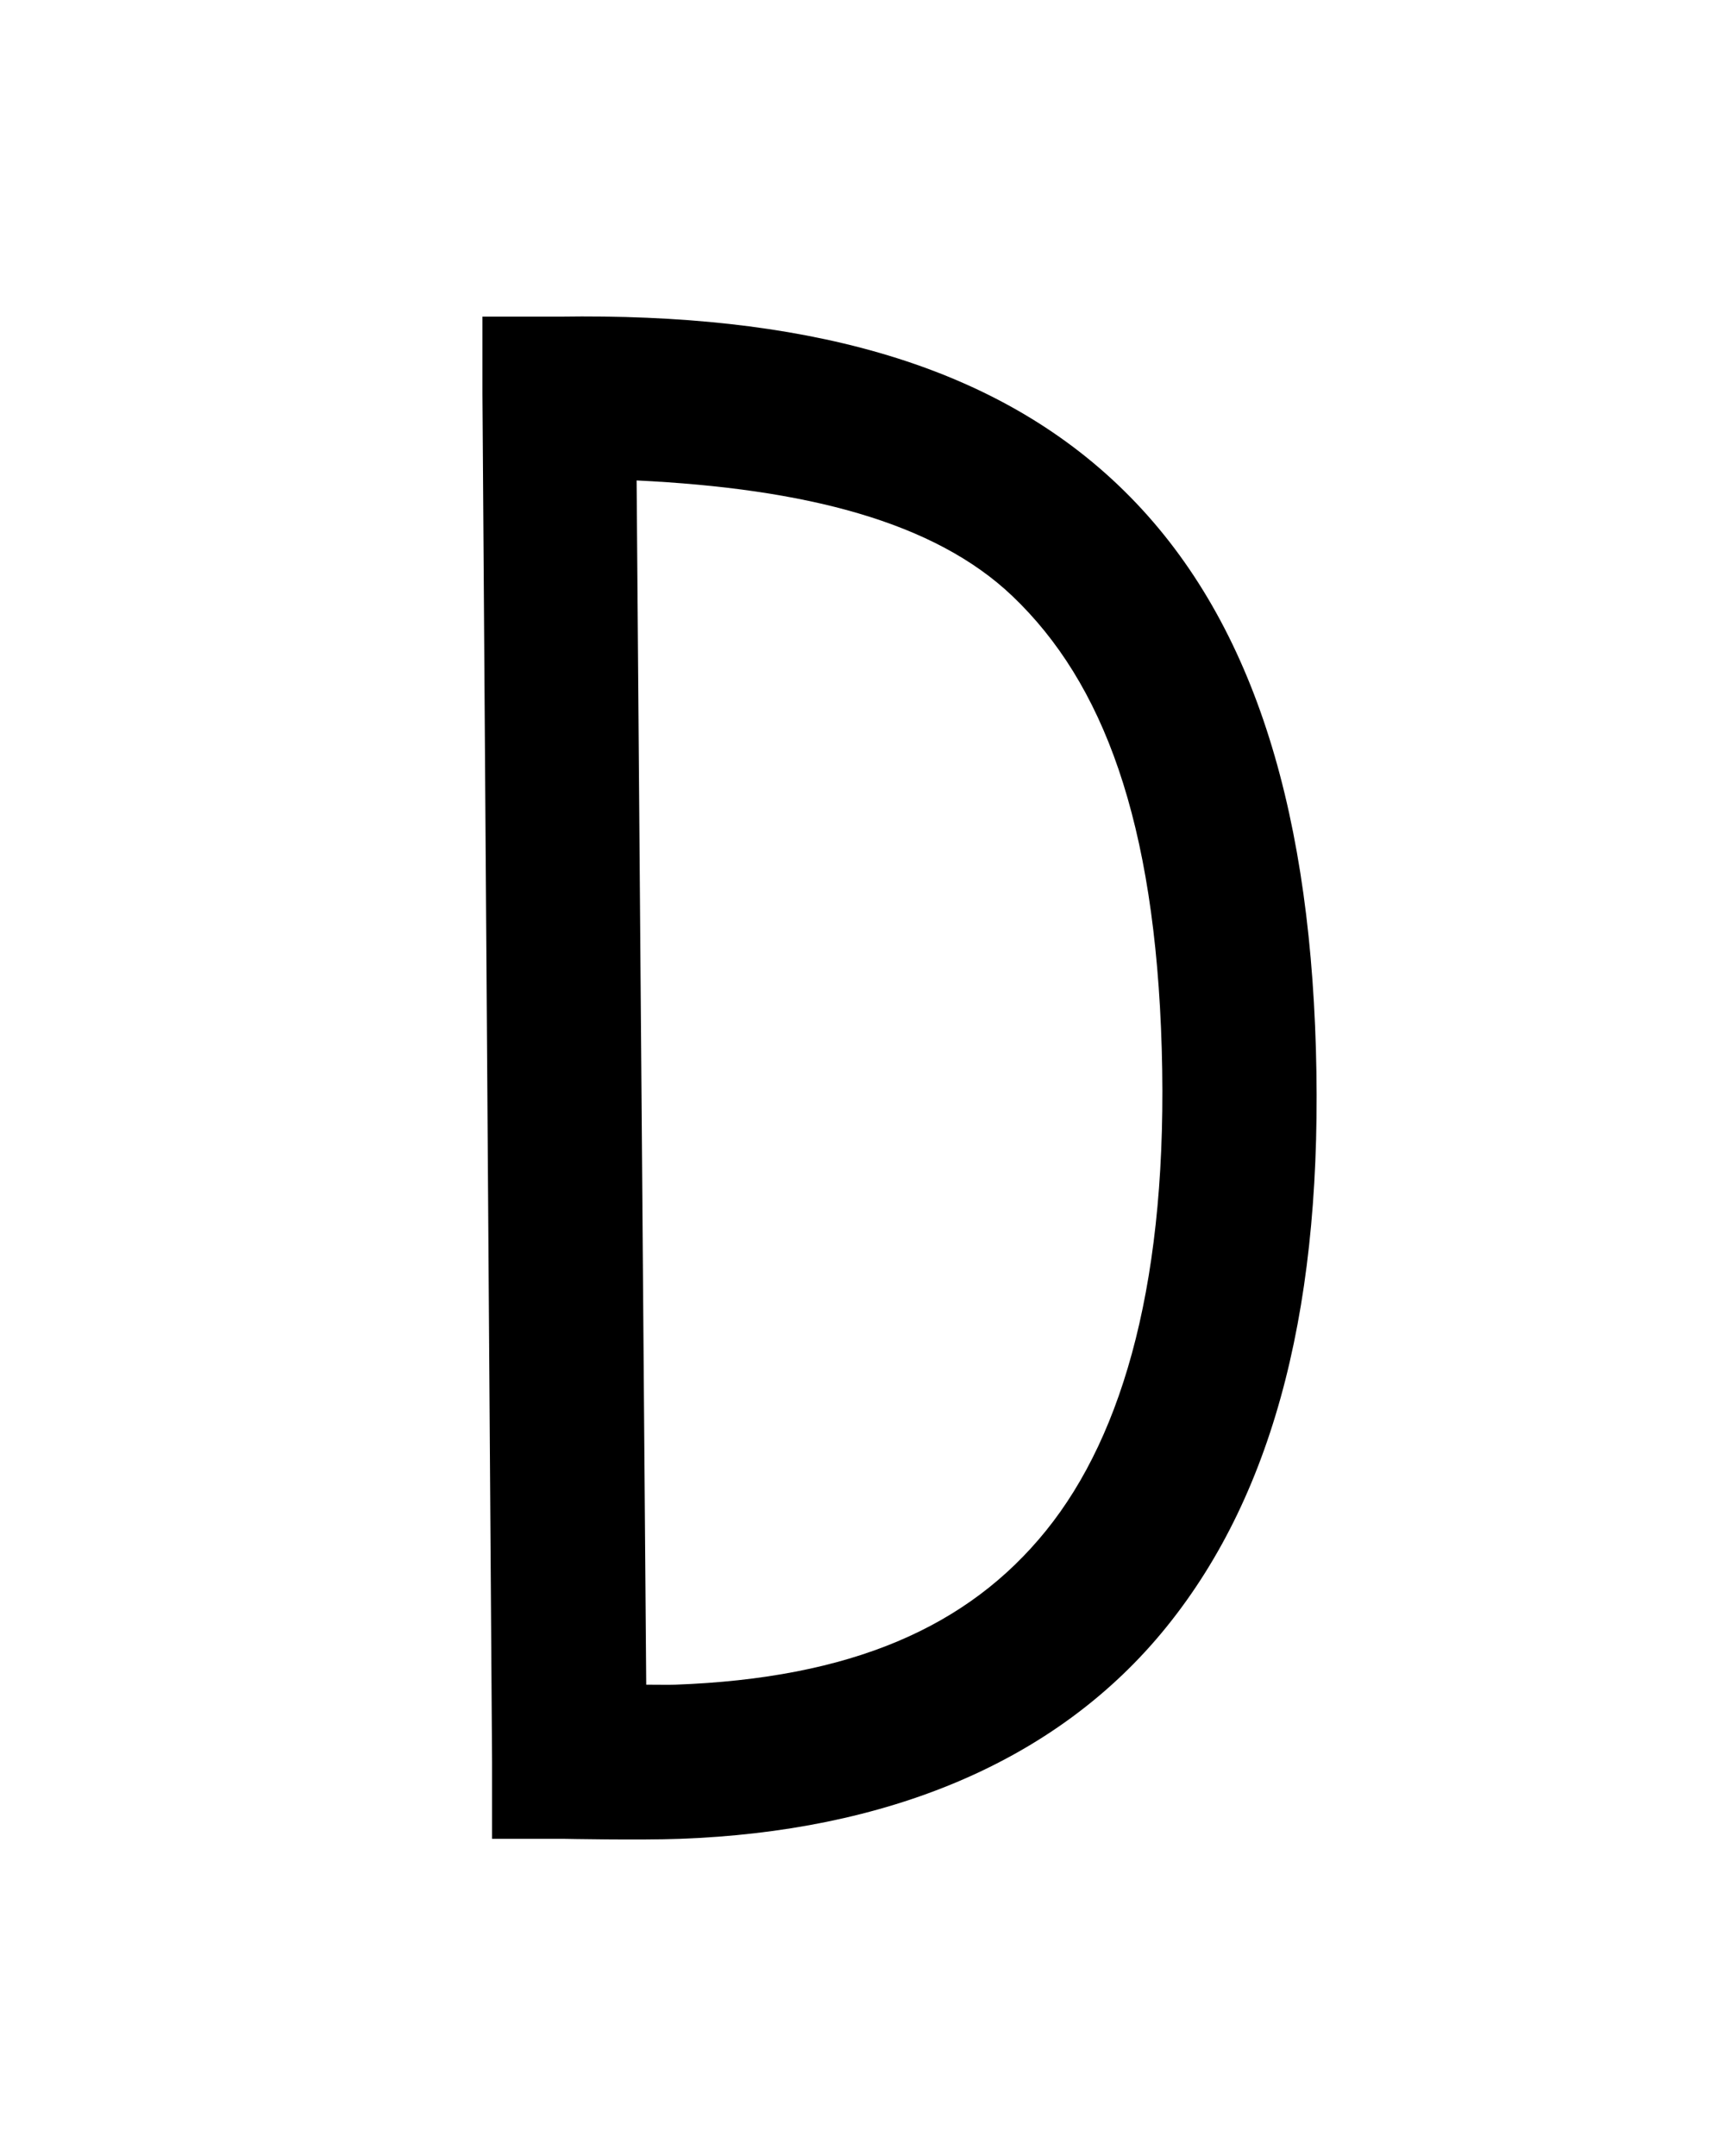 <?xml version="1.0" encoding="UTF-8" standalone="no"?>
<!-- Created with Inkscape (http://www.inkscape.org/) -->
<svg
   xmlns:svg="http://www.w3.org/2000/svg"
   xmlns="http://www.w3.org/2000/svg"
   version="1.0"
   width="42.52"
   height="53.15"
   id="svg2">
  <defs
     id="defs4" />
  <g
     id="layer2"
     style="display:none">
    <rect
       width="31.949"
       height="34.973"
       ry="0.213"
       x="5.007"
       y="9.263"
       id="rect3211"
       style="fill:none;fill-opacity:1;fill-rule:nonzero;stroke:#000000;stroke-width:0.07;stroke-linecap:butt;stroke-linejoin:miter;marker:none;marker-start:none;marker-mid:none;marker-end:none;stroke-miterlimit:4;stroke-dasharray:none;stroke-dashoffset:0;stroke-opacity:1;visibility:visible;display:inline;overflow:visible;enable-background:accumulate" />
    <rect
       width="42.52"
       height="53.15"
       ry="0.324"
       x="-3.1811524e-06"
       y="-1.6357421e-06"
       id="rect2383"
       style="fill:none;fill-opacity:1;fill-rule:nonzero;stroke:#000000;stroke-width:0.1;stroke-linecap:butt;stroke-linejoin:miter;marker:none;marker-start:none;marker-mid:none;marker-end:none;stroke-miterlimit:4;stroke-dasharray:none;stroke-dashoffset:0;stroke-opacity:1;visibility:visible;display:inline;overflow:visible;enable-background:accumulate" />
  </g>
  <path
     d="M 11.892,7.806 L 11.892,9.706 L 12.129,43.431 L 12.129,45.331 L 13.911,45.331 C 13.911,45.331 15.759,45.368 16.761,45.331 C 21.806,45.148 26.035,43.475 28.754,40.106 C 31.474,36.738 32.614,32.004 32.436,25.856 C 32.257,19.705 30.787,15.032 27.567,11.963 C 24.347,8.893 19.683,7.717 13.792,7.806 L 11.892,7.806 z M 15.692,11.844 C 19.863,12.046 23.032,12.862 24.954,14.694 C 27.191,16.826 28.473,20.241 28.636,25.856 C 28.799,31.474 27.713,35.345 25.786,37.731 C 23.859,40.118 20.975,41.374 16.642,41.531 C 16.451,41.538 16.239,41.53 15.929,41.531 L 15.692,11.844 z"
     id="path3895"
     style="fill:#000000;fill-opacity:1;fill-rule:evenodd;stroke:none;stroke-width:1px;stroke-linecap:butt;stroke-linejoin:miter;stroke-opacity:1;display:inline" />
</svg>
